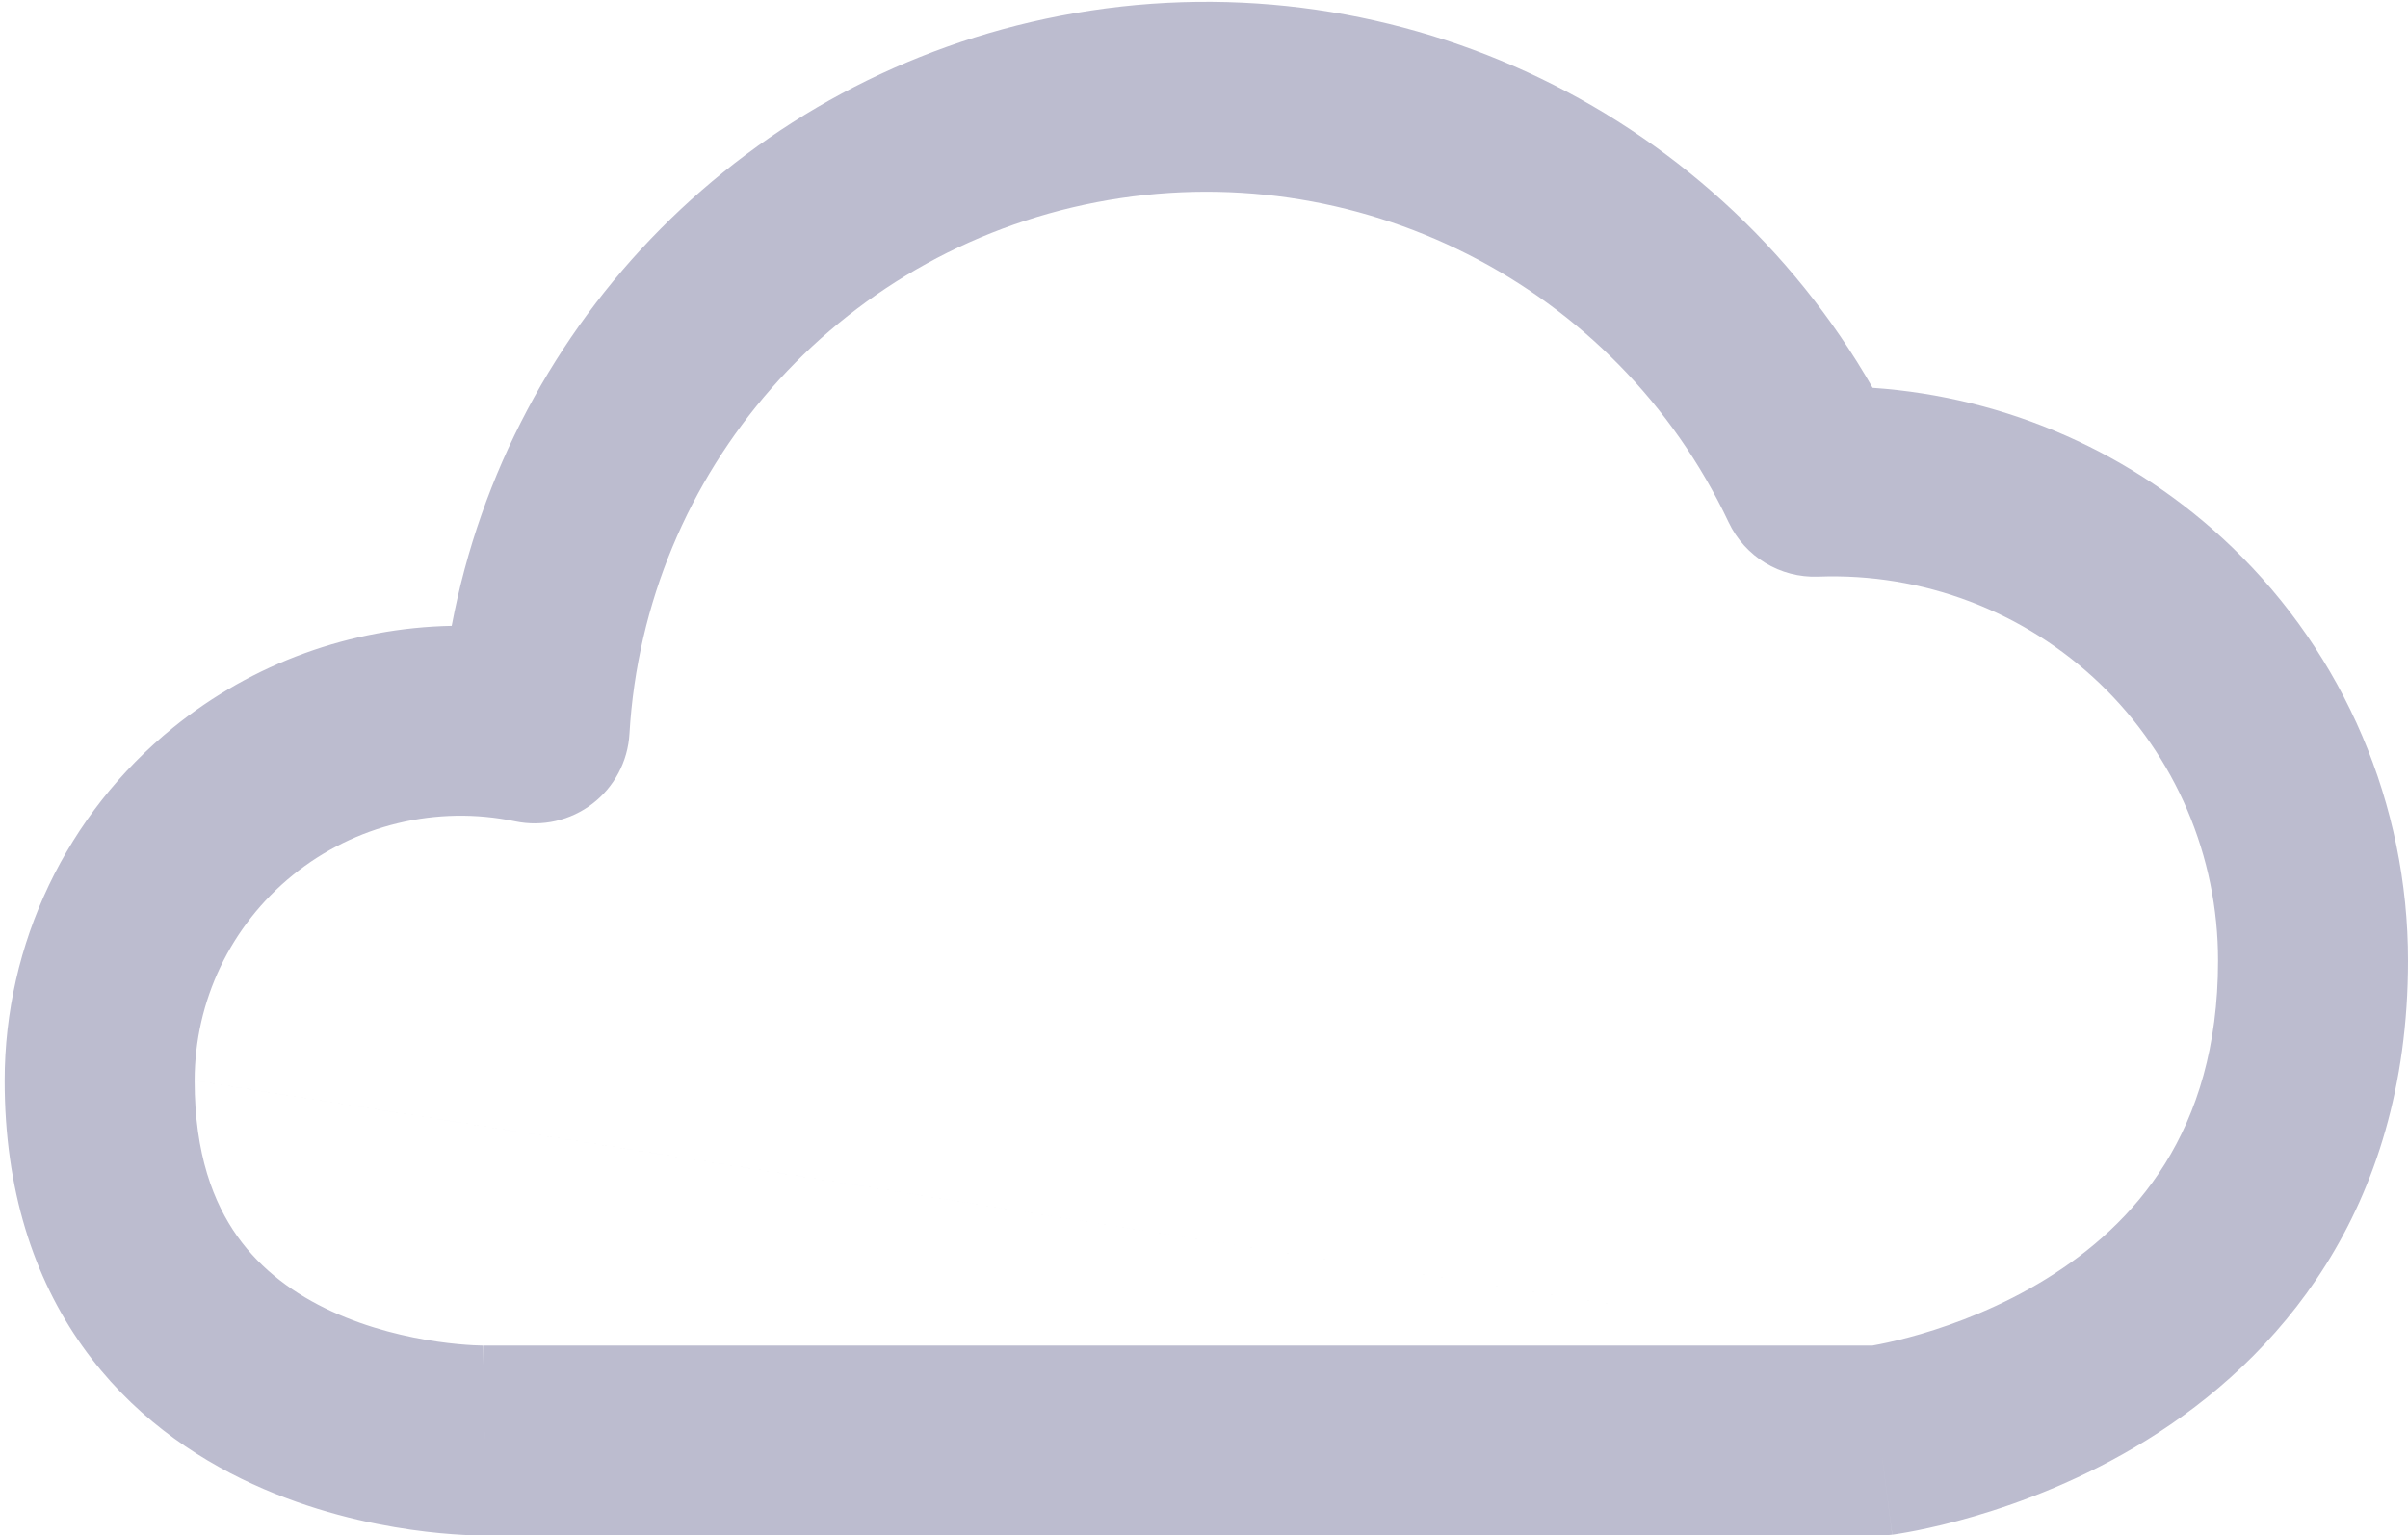 <svg width="508" height="324" viewBox="0 0 508 324" fill="none" xmlns="http://www.w3.org/2000/svg">
<path fill-rule="evenodd" clip-rule="evenodd" d="M395.052 81.833C360.938 22.162 292.194 -9.871 223.722 3.326C157.886 16.014 107.419 67.605 95.294 132.061C74.072 132.475 53.353 139.897 36.553 153.506C14.062 171.724 0.987 199.097 0.984 228.027V228.028C0.984 251.037 7.112 269.573 17.366 284.032C27.494 298.313 40.767 307.386 53.251 313.13C65.678 318.847 77.836 321.511 86.697 322.781C91.179 323.424 94.954 323.729 97.682 323.873C99.049 323.946 100.163 323.978 100.983 323.992C101.393 323.999 101.73 324.001 101.989 324.001C102.119 324.001 102.229 324.001 102.319 324C102.32 324 102.321 324 102.322 324L396.605 324C397.468 324 398.33 323.944 399.186 323.833L396.605 303.962C399.186 323.833 399.195 323.832 399.206 323.83L399.227 323.828L399.278 323.821C399.314 323.816 399.356 323.81 399.403 323.804C399.499 323.791 399.616 323.774 399.755 323.754C400.033 323.713 400.399 323.658 400.845 323.585C401.737 323.44 402.956 323.227 404.456 322.927C407.45 322.329 411.595 321.382 416.513 319.941C426.277 317.081 439.472 312.164 452.831 303.894C480.179 286.965 507.994 255.844 508.001 202.736C508.031 169.787 494.604 138.258 470.832 115.413C450.206 95.591 423.336 83.789 395.052 81.833ZM395.032 283.923C395.448 283.85 395.976 283.753 396.605 283.627C398.607 283.227 401.599 282.549 405.246 281.481C412.612 279.323 422.256 275.687 431.736 269.818C450.064 258.473 467.924 238.977 467.924 202.717V202.699C467.945 180.684 458.975 159.6 443.063 144.309C427.149 129.016 405.665 120.839 383.561 121.679C375.538 121.984 368.108 117.471 364.68 110.211C340.955 59.965 286.05 32.127 231.306 42.678C176.57 53.227 136.038 99.446 132.791 154.867C132.45 160.685 129.592 166.067 124.964 169.608C120.335 173.15 114.394 174.501 108.689 173.309C92.13 169.85 74.897 174.021 61.779 184.647C48.664 195.271 41.063 211.209 41.061 228.028M395.032 283.923L102.23 283.923C102.159 283.923 102.088 283.924 102.017 283.924C102.014 283.924 102.009 283.924 102.004 283.924C101.956 283.924 101.837 283.924 101.652 283.921C101.282 283.915 100.652 283.898 99.799 283.853C98.086 283.762 95.516 283.559 92.385 283.11C86.02 282.198 77.876 280.344 70.001 276.721C62.184 273.125 55.154 268.037 50.056 260.848C45.084 253.837 41.061 243.595 41.061 228.03M102.23 303.962C101.93 283.925 101.939 283.925 101.948 283.925L101.963 283.925L101.99 283.925L102.004 283.924M393.979 284.096C393.951 284.1 393.937 284.102 393.937 284.102L393.939 284.101L393.965 284.098L393.979 284.096Z" fill="#BCBCCF"/>
</svg>
